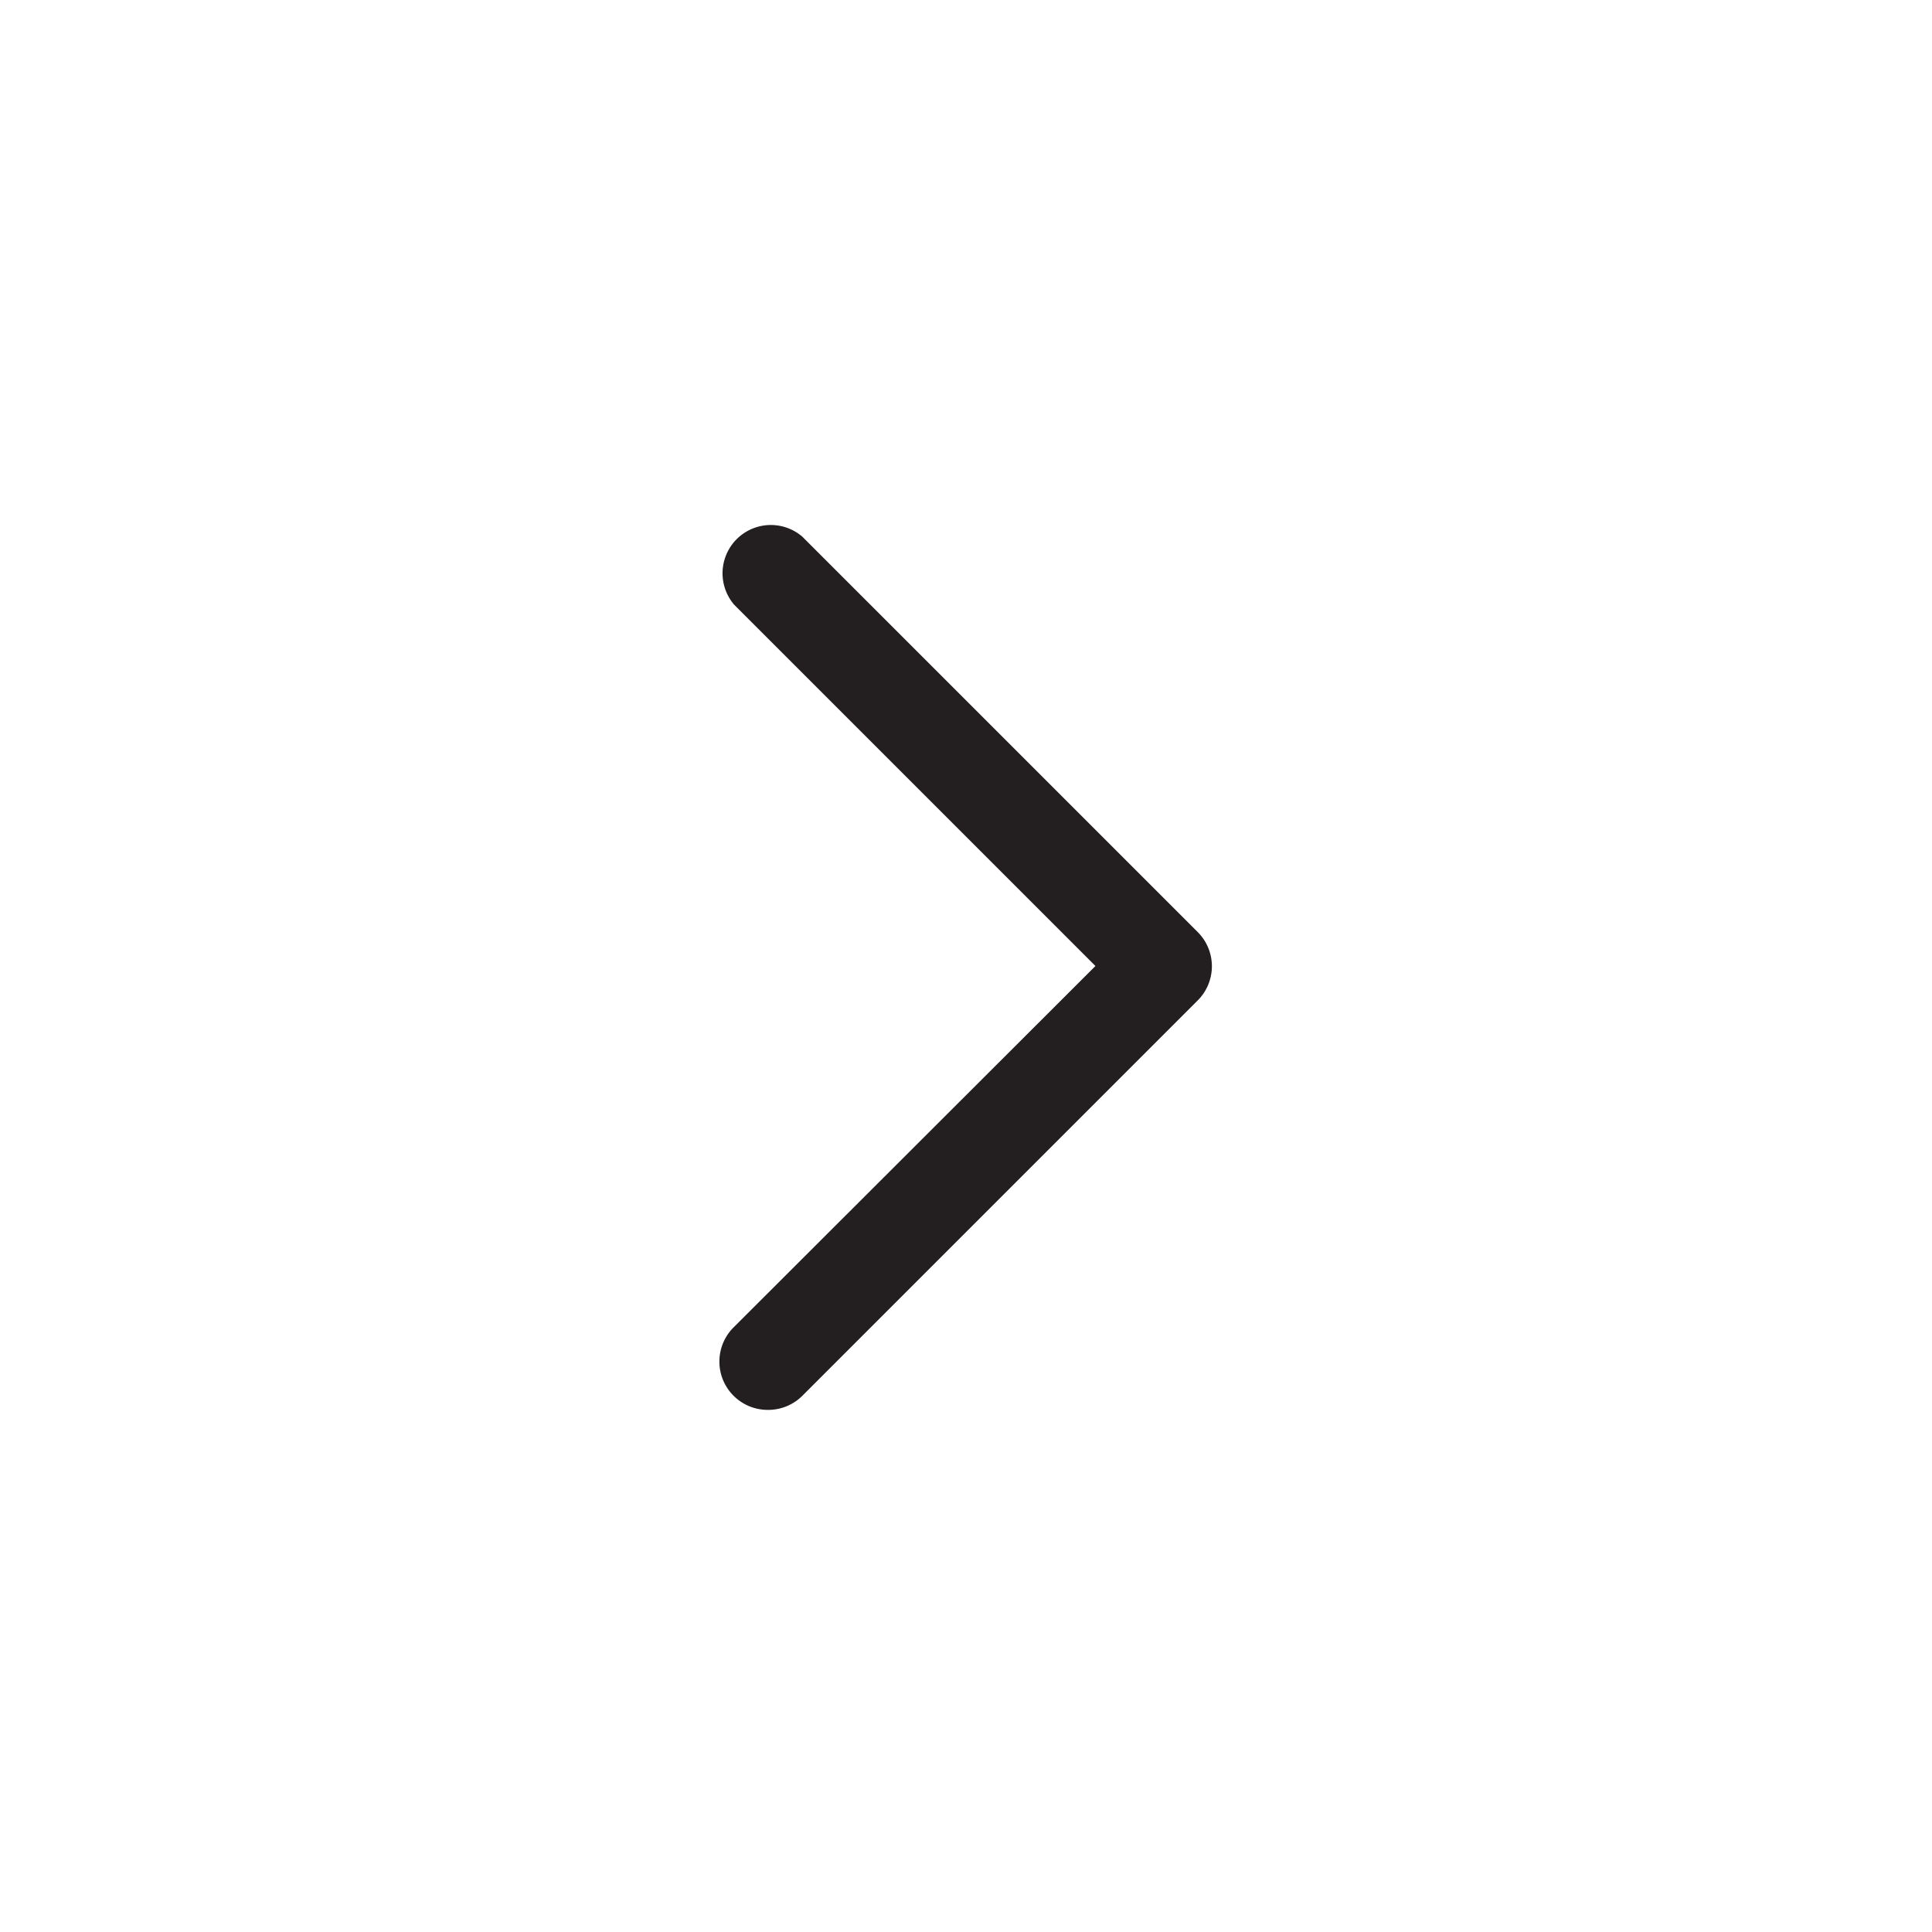 <svg id="Layer_1" data-name="Layer 1" xmlns="http://www.w3.org/2000/svg" viewBox="0 0 40 40"><defs><style>.cls-1{fill:#231f20;}</style></defs><title>v copy 8</title><path class="cls-1" d="M15.9,29.19a1,1,0,0,1-.71-1.71L22.68,20,15.2,12.52a1,1,0,0,1,1.41-1.41l8.19,8.19a1,1,0,0,1,0,1.41L16.61,28.9A1,1,0,0,1,15.9,29.19Z"/></svg>